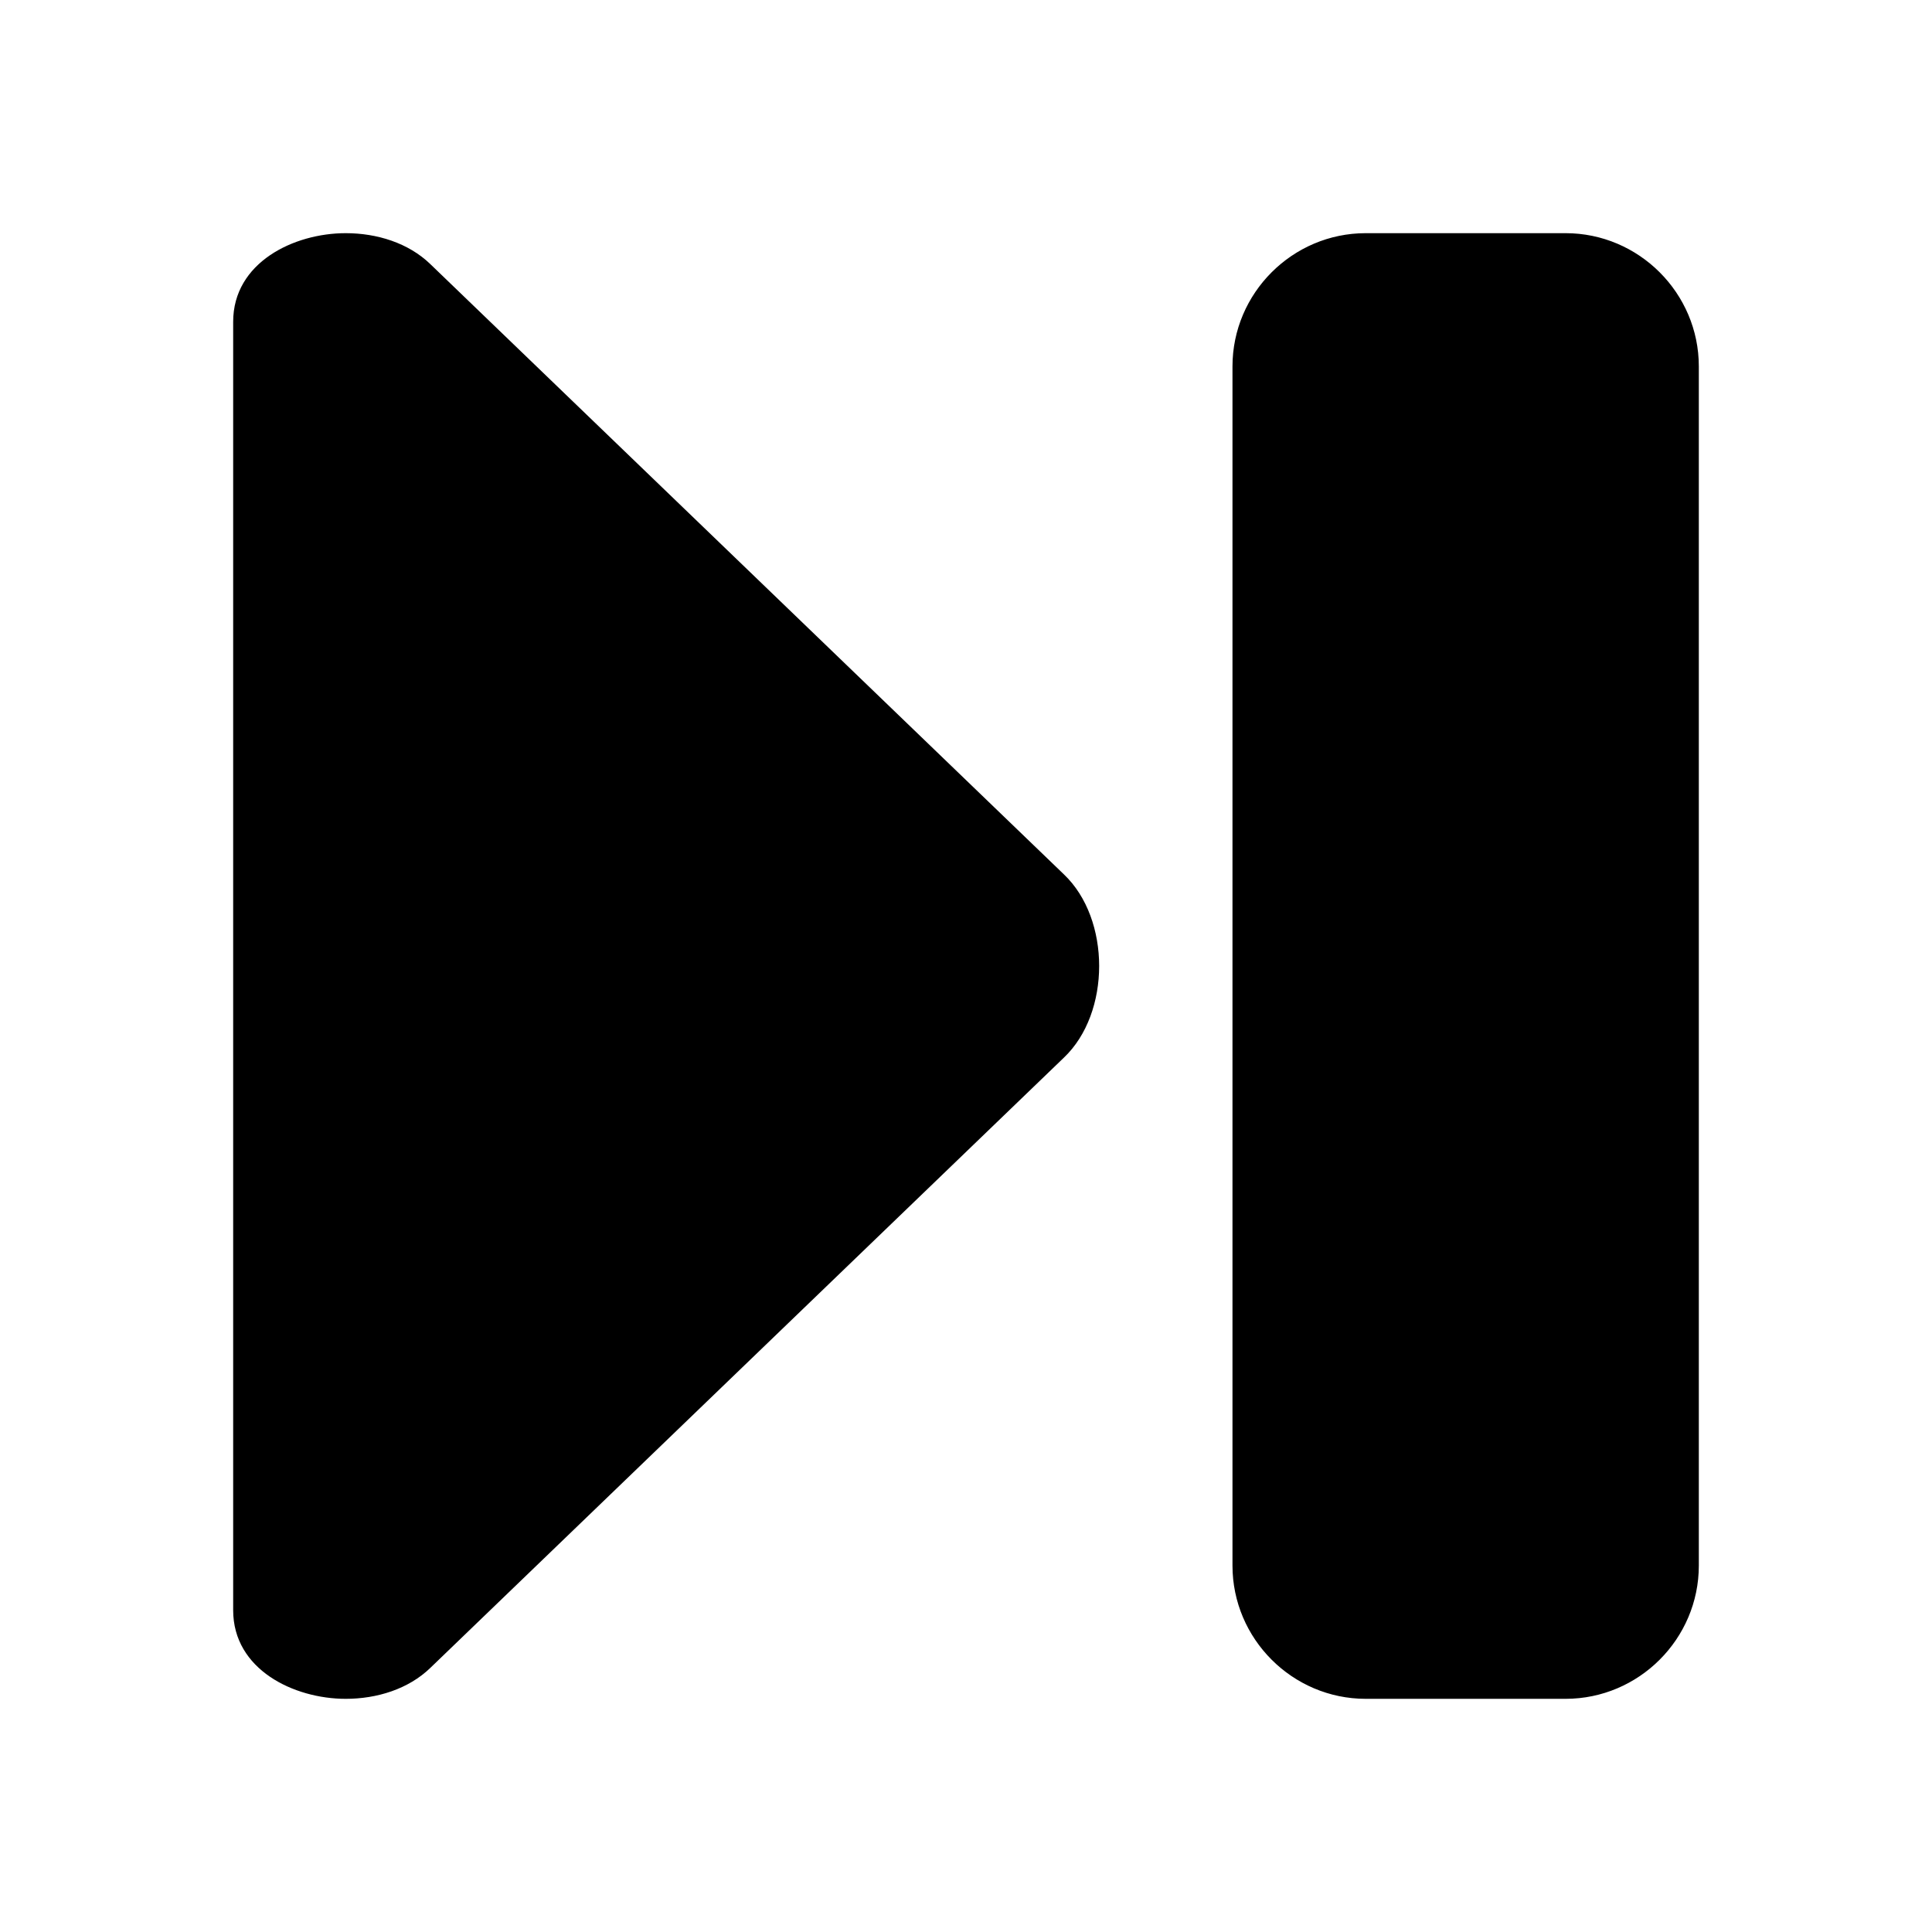<?xml version="1.0" encoding="UTF-8"?>
<!DOCTYPE svg PUBLIC "-//W3C//DTD SVG 1.1//EN" "http://www.w3.org/Graphics/SVG/1.1/DTD/svg11.dtd">
<svg xmlns="http://www.w3.org/2000/svg" xml:space="preserve" width="580px" height="580px" shape-rendering="geometricPrecision" text-rendering="geometricPrecision" image-rendering="optimizeQuality" fill-rule="nonzero" clip-rule="nonzero" viewBox="0 0 5800 5800" xmlns:xlink="http://www.w3.org/1999/xlink">
	<title>media_end icon</title>
	<desc>media_end icon from the IconExperience.com I-Collection. Copyright by INCORS GmbH (www.incors.com).</desc>
		<path id="curve28"  d="M3194 3175l-1902 1832c-66,64 -161,93 -254,93 -156,0 -338,-88 -338,-266l0 -3868c0,-178 182,-266 338,-266 93,0 188,29 254,93l1902 1832c141,134 141,416 0,550zm1906 -2075l0 3600c0,220 -180,400 -400,400l-600 0c-220,0 -400,-180 -400,-400l0 -3600c0,-220 180,-400 400,-400l600 0c220,0 400,180 400,400z"/>
</svg>